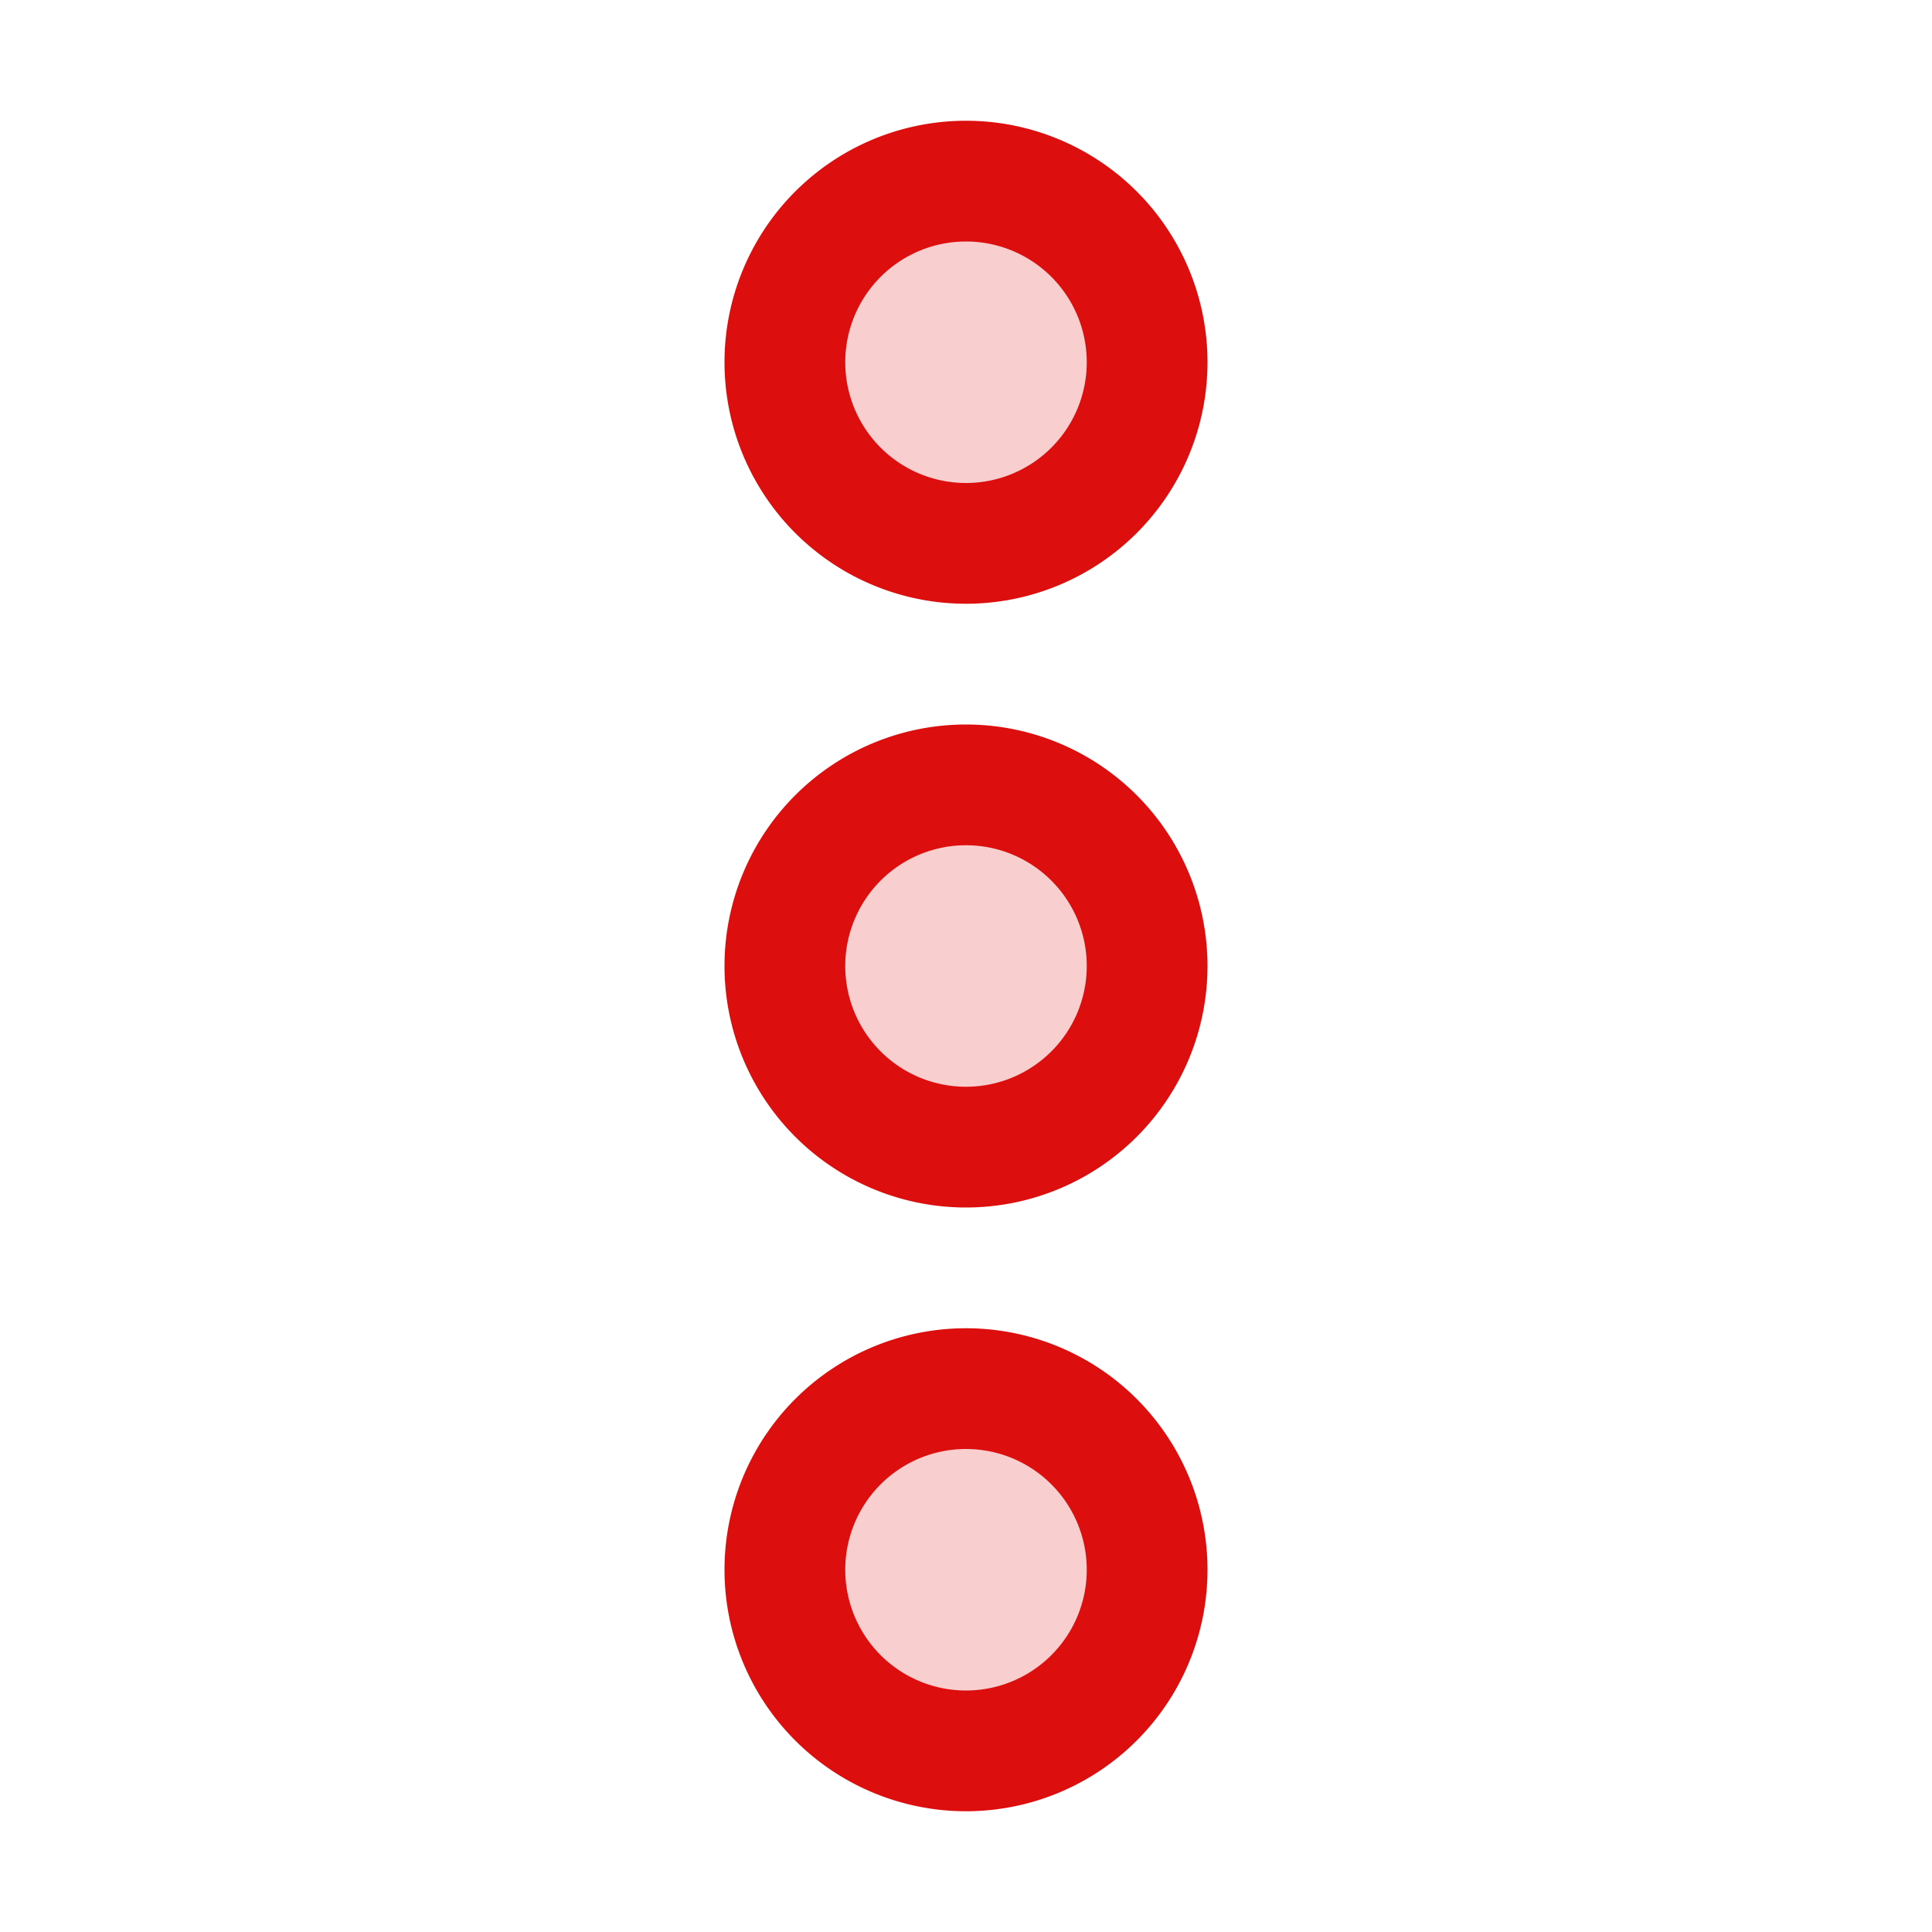 <svg xmlns="http://www.w3.org/2000/svg" viewBox="0 0 256 256" fill="#DD0E0E"><path d="M152,128a24,24,0,1,1-24-24A24,24,0,0,1,152,128ZM128,72a24,24,0,1,0-24-24A24,24,0,0,0,128,72Zm0,112a24,24,0,1,0,24,24A24,24,0,0,0,128,184Z" opacity="0.2"/><path d="M128,96a32,32,0,1,0,32,32A32,32,0,0,0,128,96Zm0,48a16,16,0,1,1,16-16A16,16,0,0,1,128,144Zm0-64A32,32,0,1,0,96,48,32,32,0,0,0,128,80Zm0-48a16,16,0,1,1-16,16A16,16,0,0,1,128,32Zm0,144a32,32,0,1,0,32,32A32,32,0,0,0,128,176Zm0,48a16,16,0,1,1,16-16A16,16,0,0,1,128,224Z"/></svg>